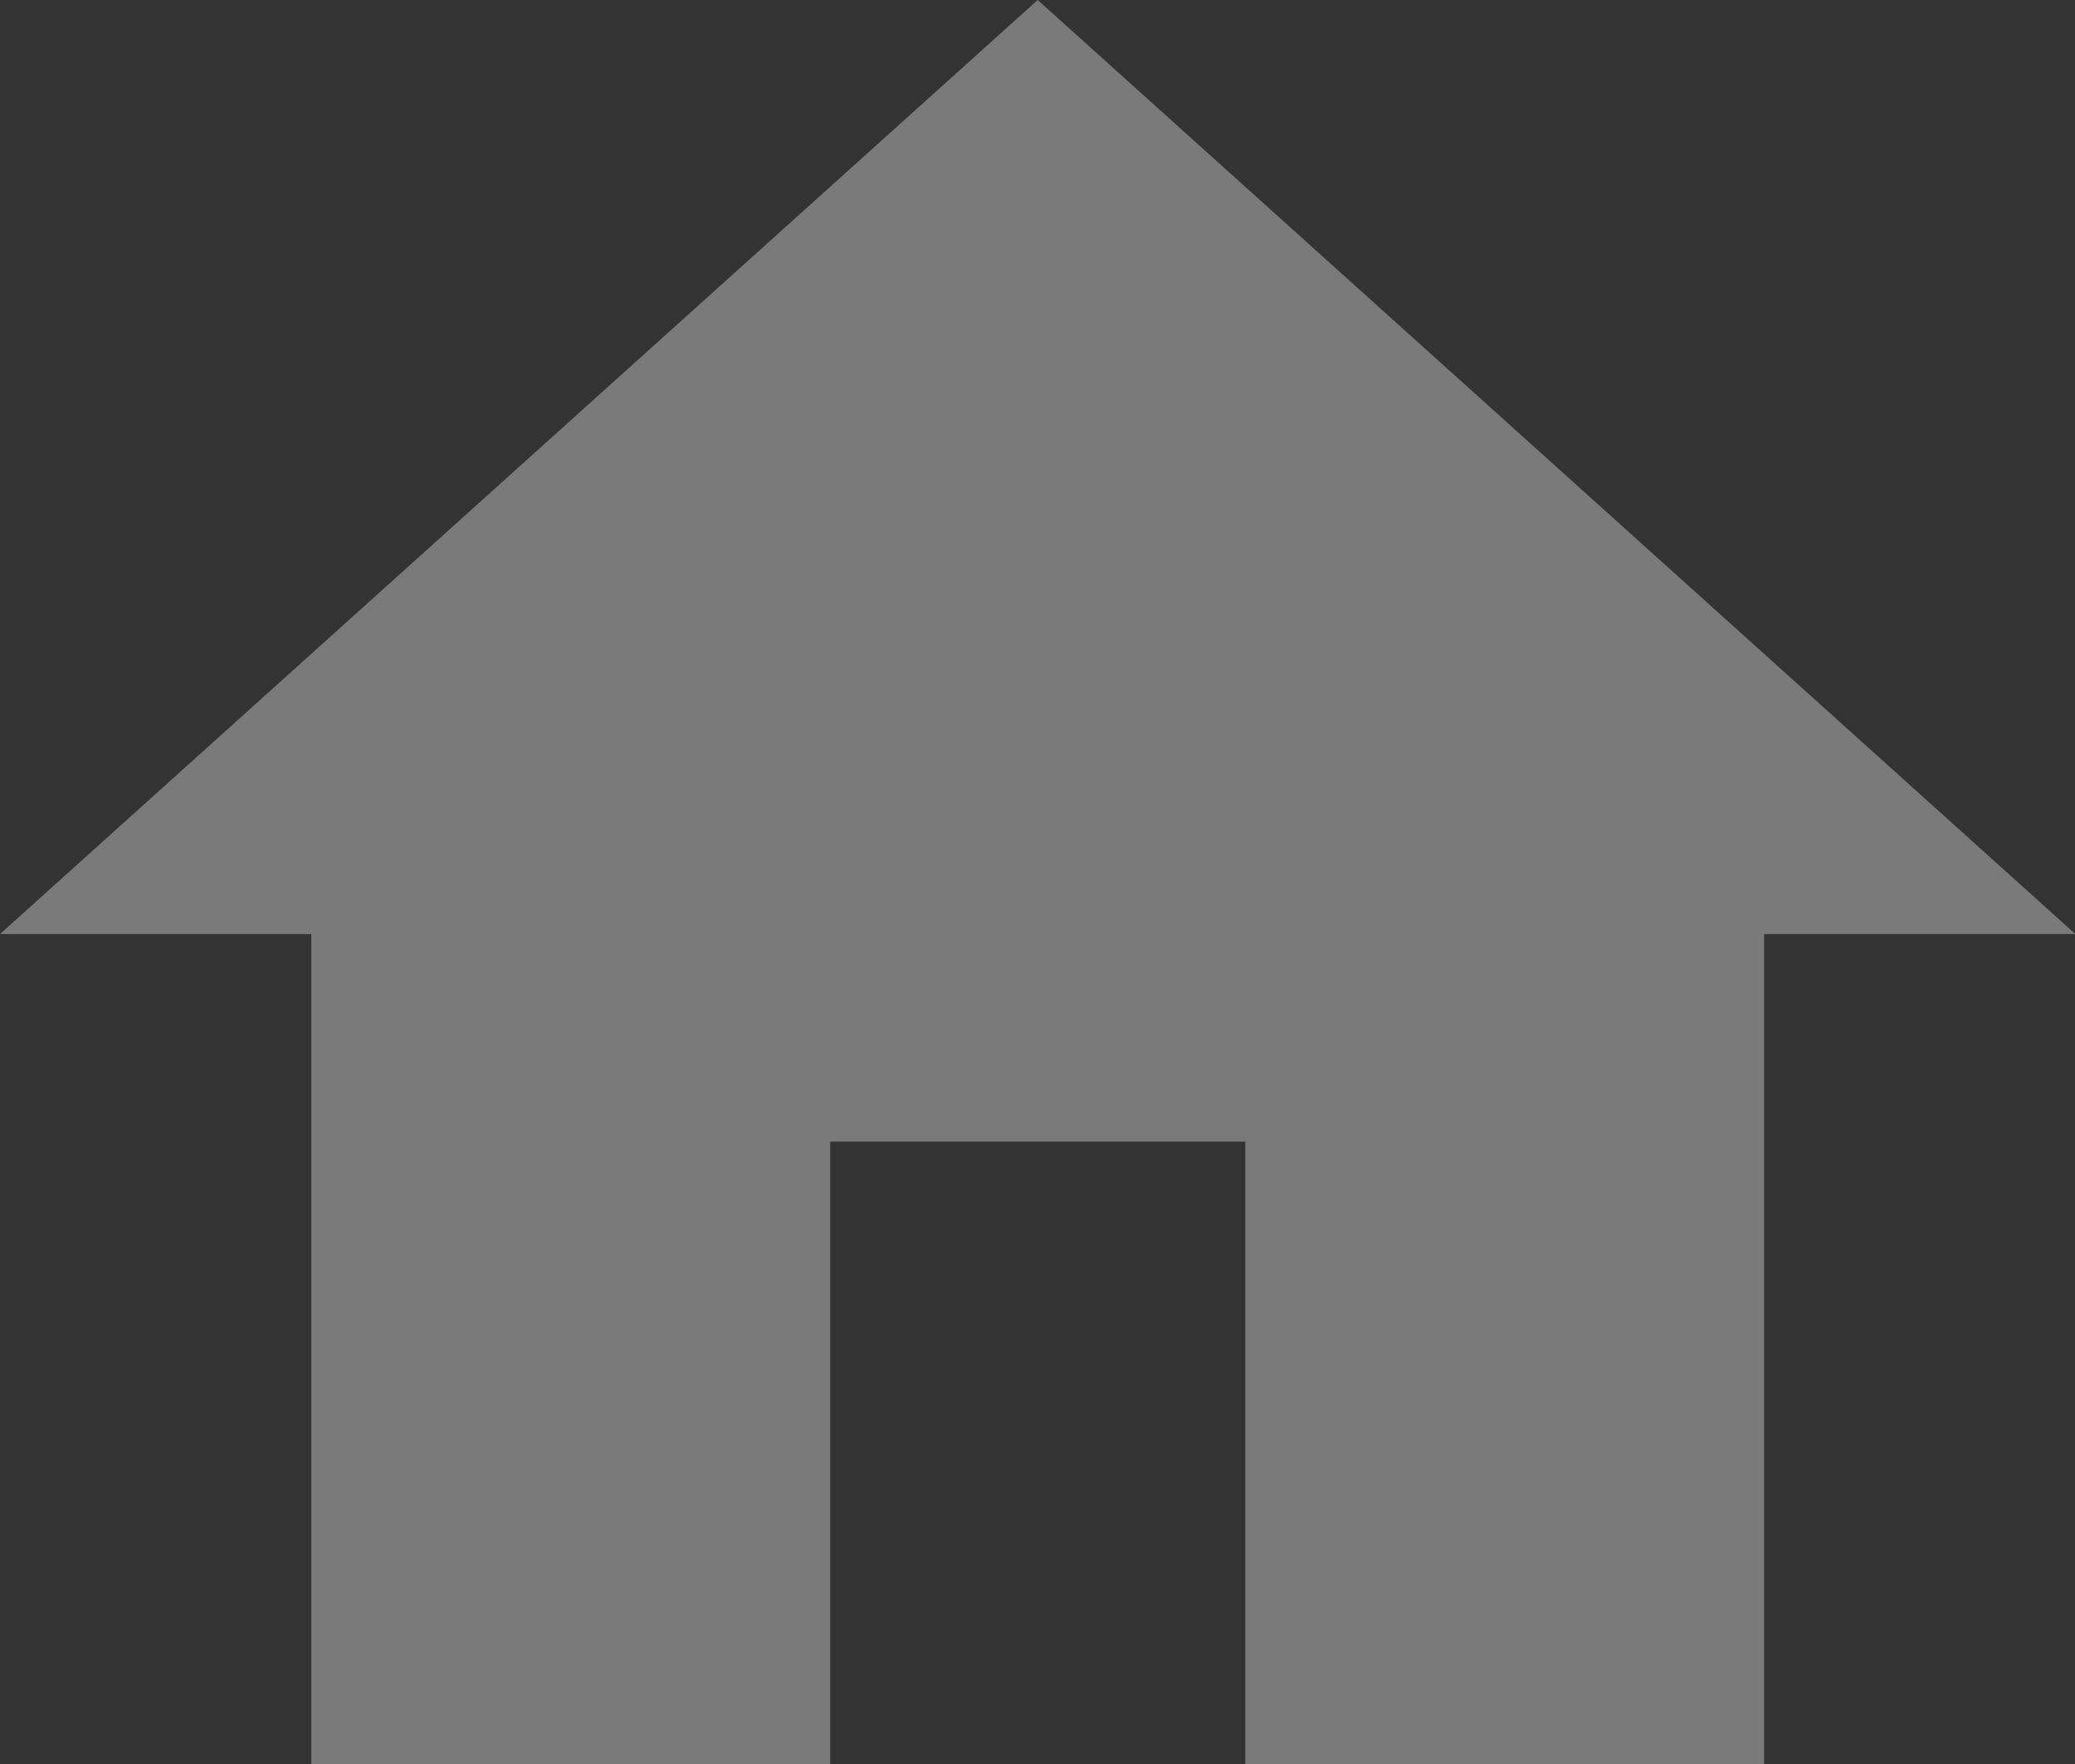 <svg id="home-24px" xmlns="http://www.w3.org/2000/svg" width="35.993" height="30.594" viewBox="0 0 35.993 30.594">
  <rect x="0" y="0" width="35.993" height="30.594" fill="#333333" stroke="none"/>
  <path id="Path_4" data-name="Path 4" d="M16.4,33.594V22.8h7.2v10.8h9V19.2h5.4L20,3,2,19.2H7.4v14.4Z" transform="translate(-2 -3)" fill="#fff" opacity="0.35"/>
</svg>
